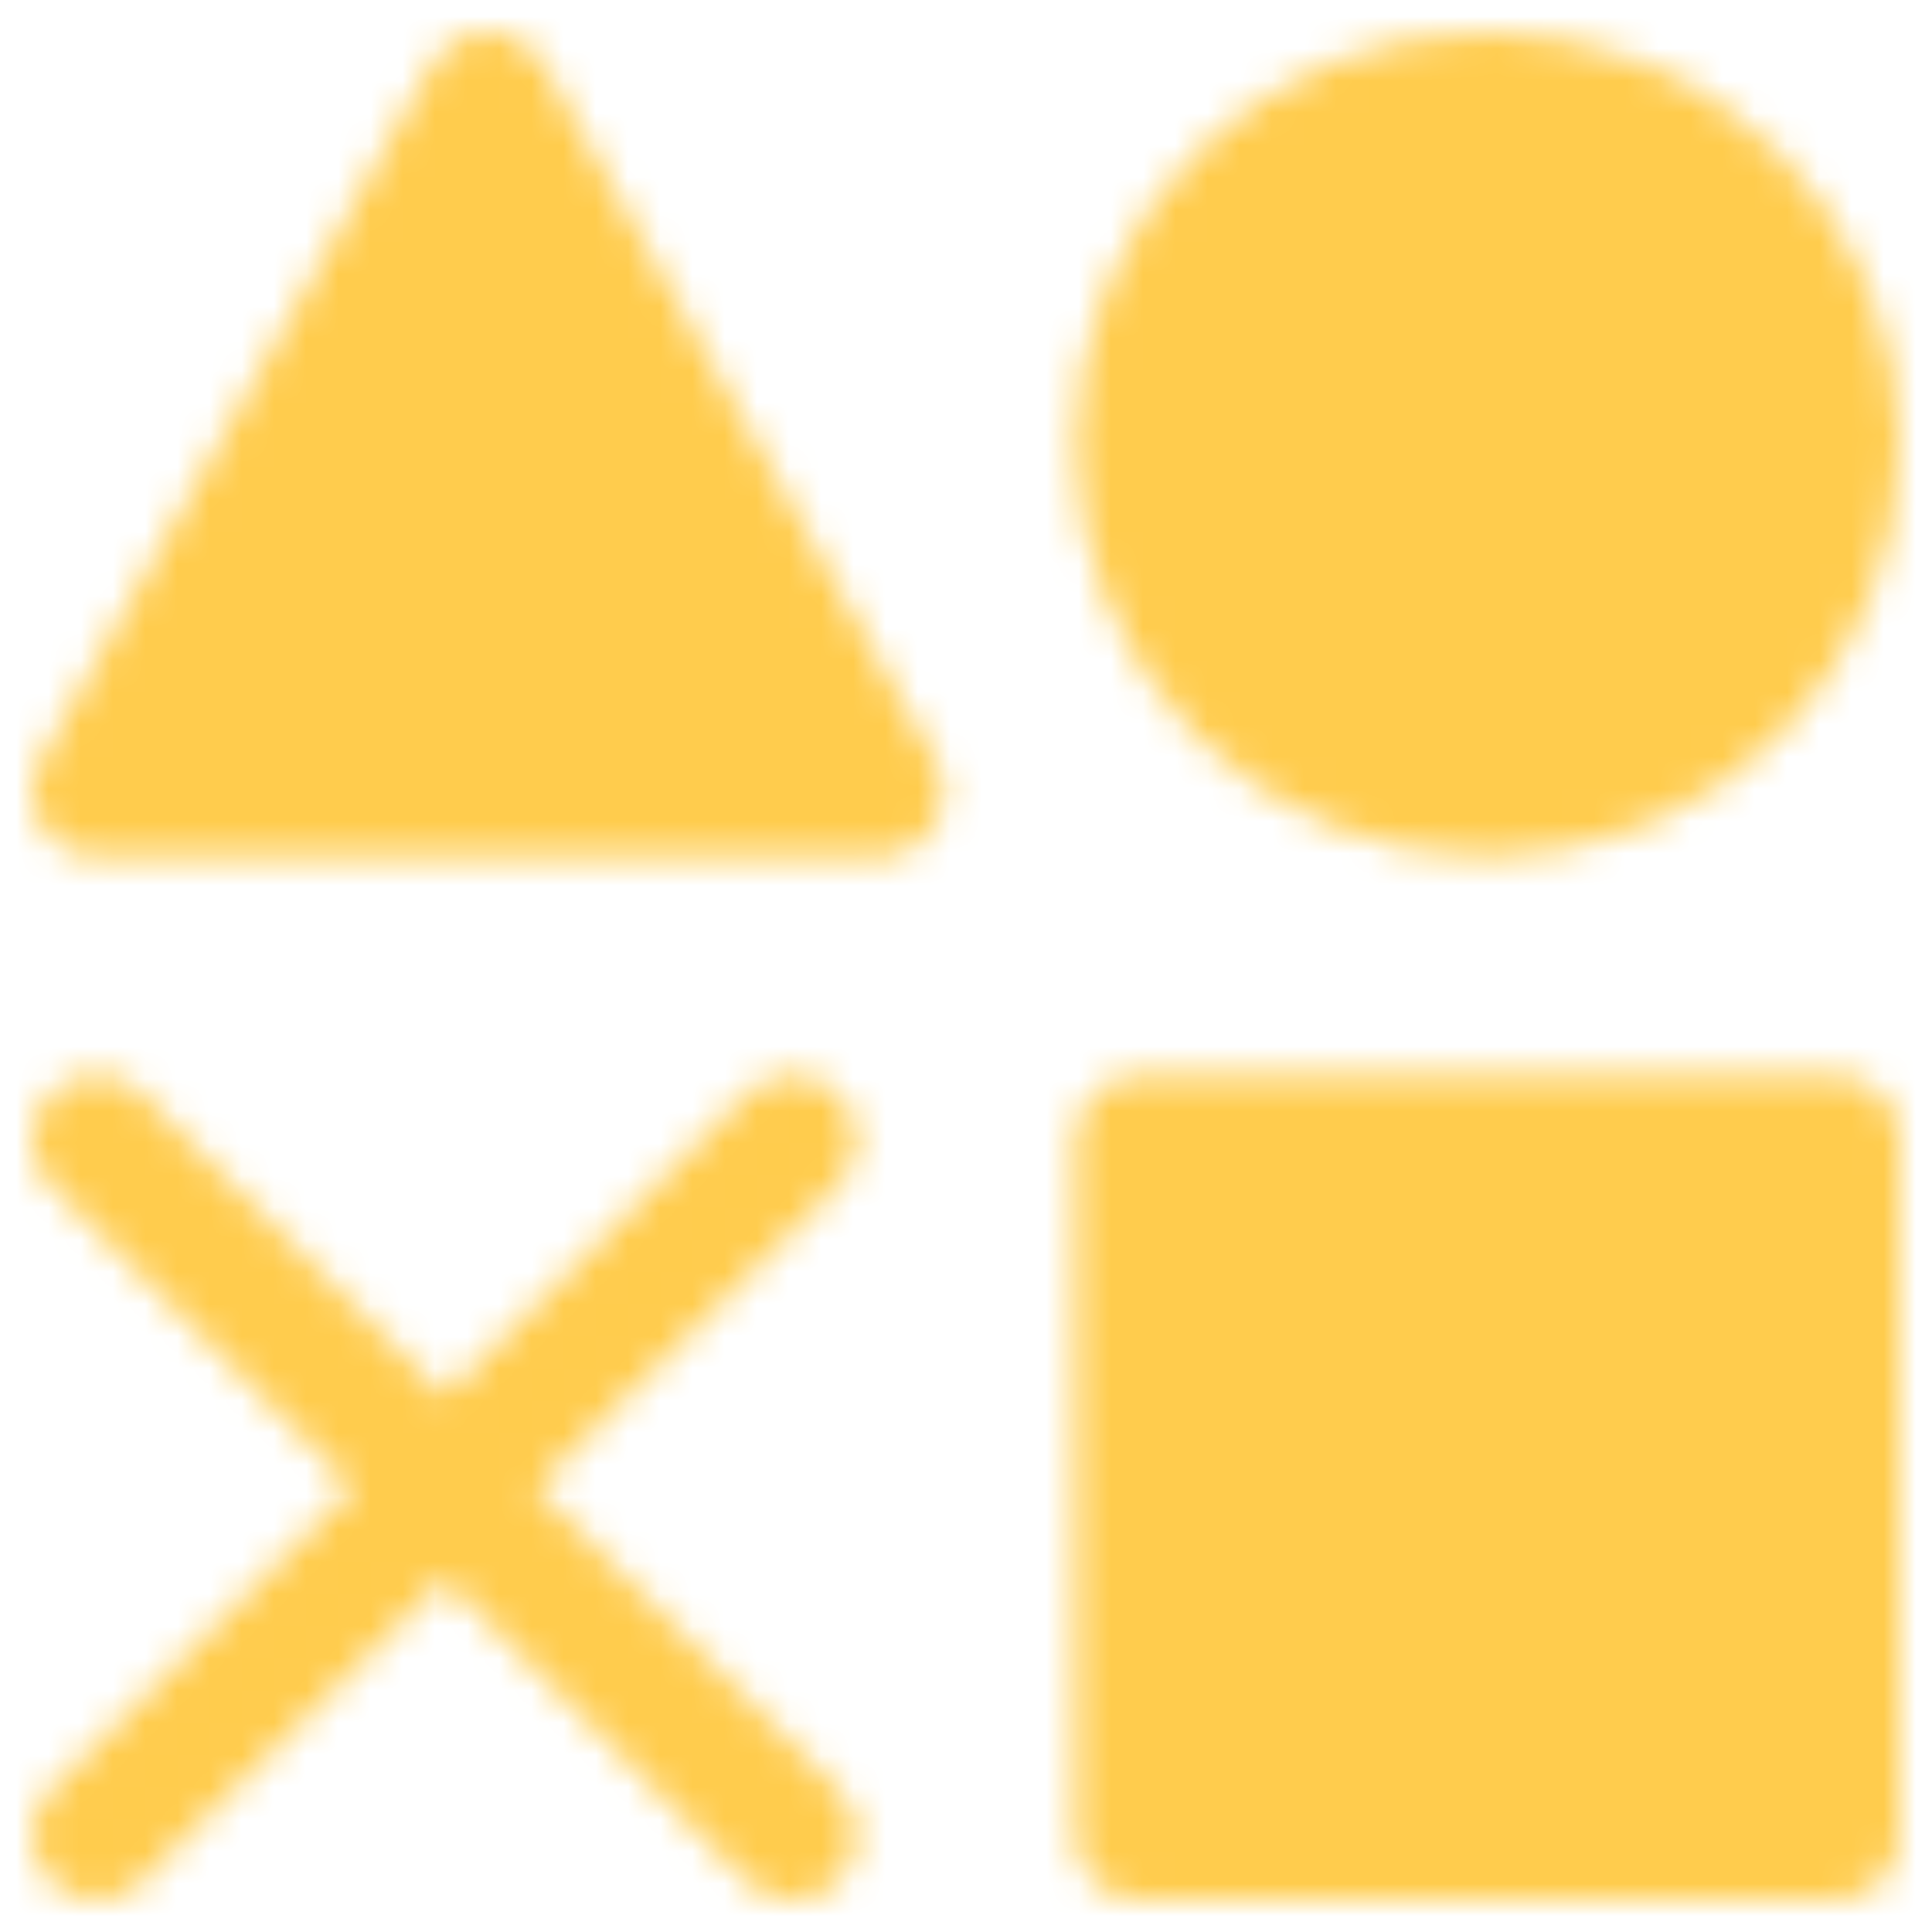 <svg width="60" height="60" viewBox="0 0 60 60" fill="none" xmlns="http://www.w3.org/2000/svg">
<mask id="mask0_29_48" style="mask-type:alpha" maskUnits="userSpaceOnUse" x="1" y="1" width="58" height="58">
<path d="M57 35.4H35.4V57H57V35.4ZM15.15 3L27.3 24.6H3L15.15 3ZM46.2 24.6C49.064 24.6 51.811 23.462 53.837 21.437C55.862 19.411 57 16.664 57 13.8C57 10.936 55.862 8.189 53.837 6.163C51.811 4.138 49.064 3 46.2 3C43.336 3 40.589 4.138 38.563 6.163C36.538 8.189 35.4 10.936 35.4 13.8C35.4 16.664 36.538 19.411 38.563 21.437C40.589 23.462 43.336 24.6 46.2 24.6Z" fill="#FFCC4D" stroke="white" stroke-width="4" stroke-linejoin="round"/>
<path d="M3 35.4L24.6 57M24.6 35.4L3 57" stroke="#FFCC4D" stroke-width="4" stroke-linecap="round" stroke-linejoin="round"/>
</mask>
<g mask="url(#mask0_29_48)">
<path d="M0 0H60V60H0V0Z" fill="#FFCC4D"/>
</g>
</svg>
